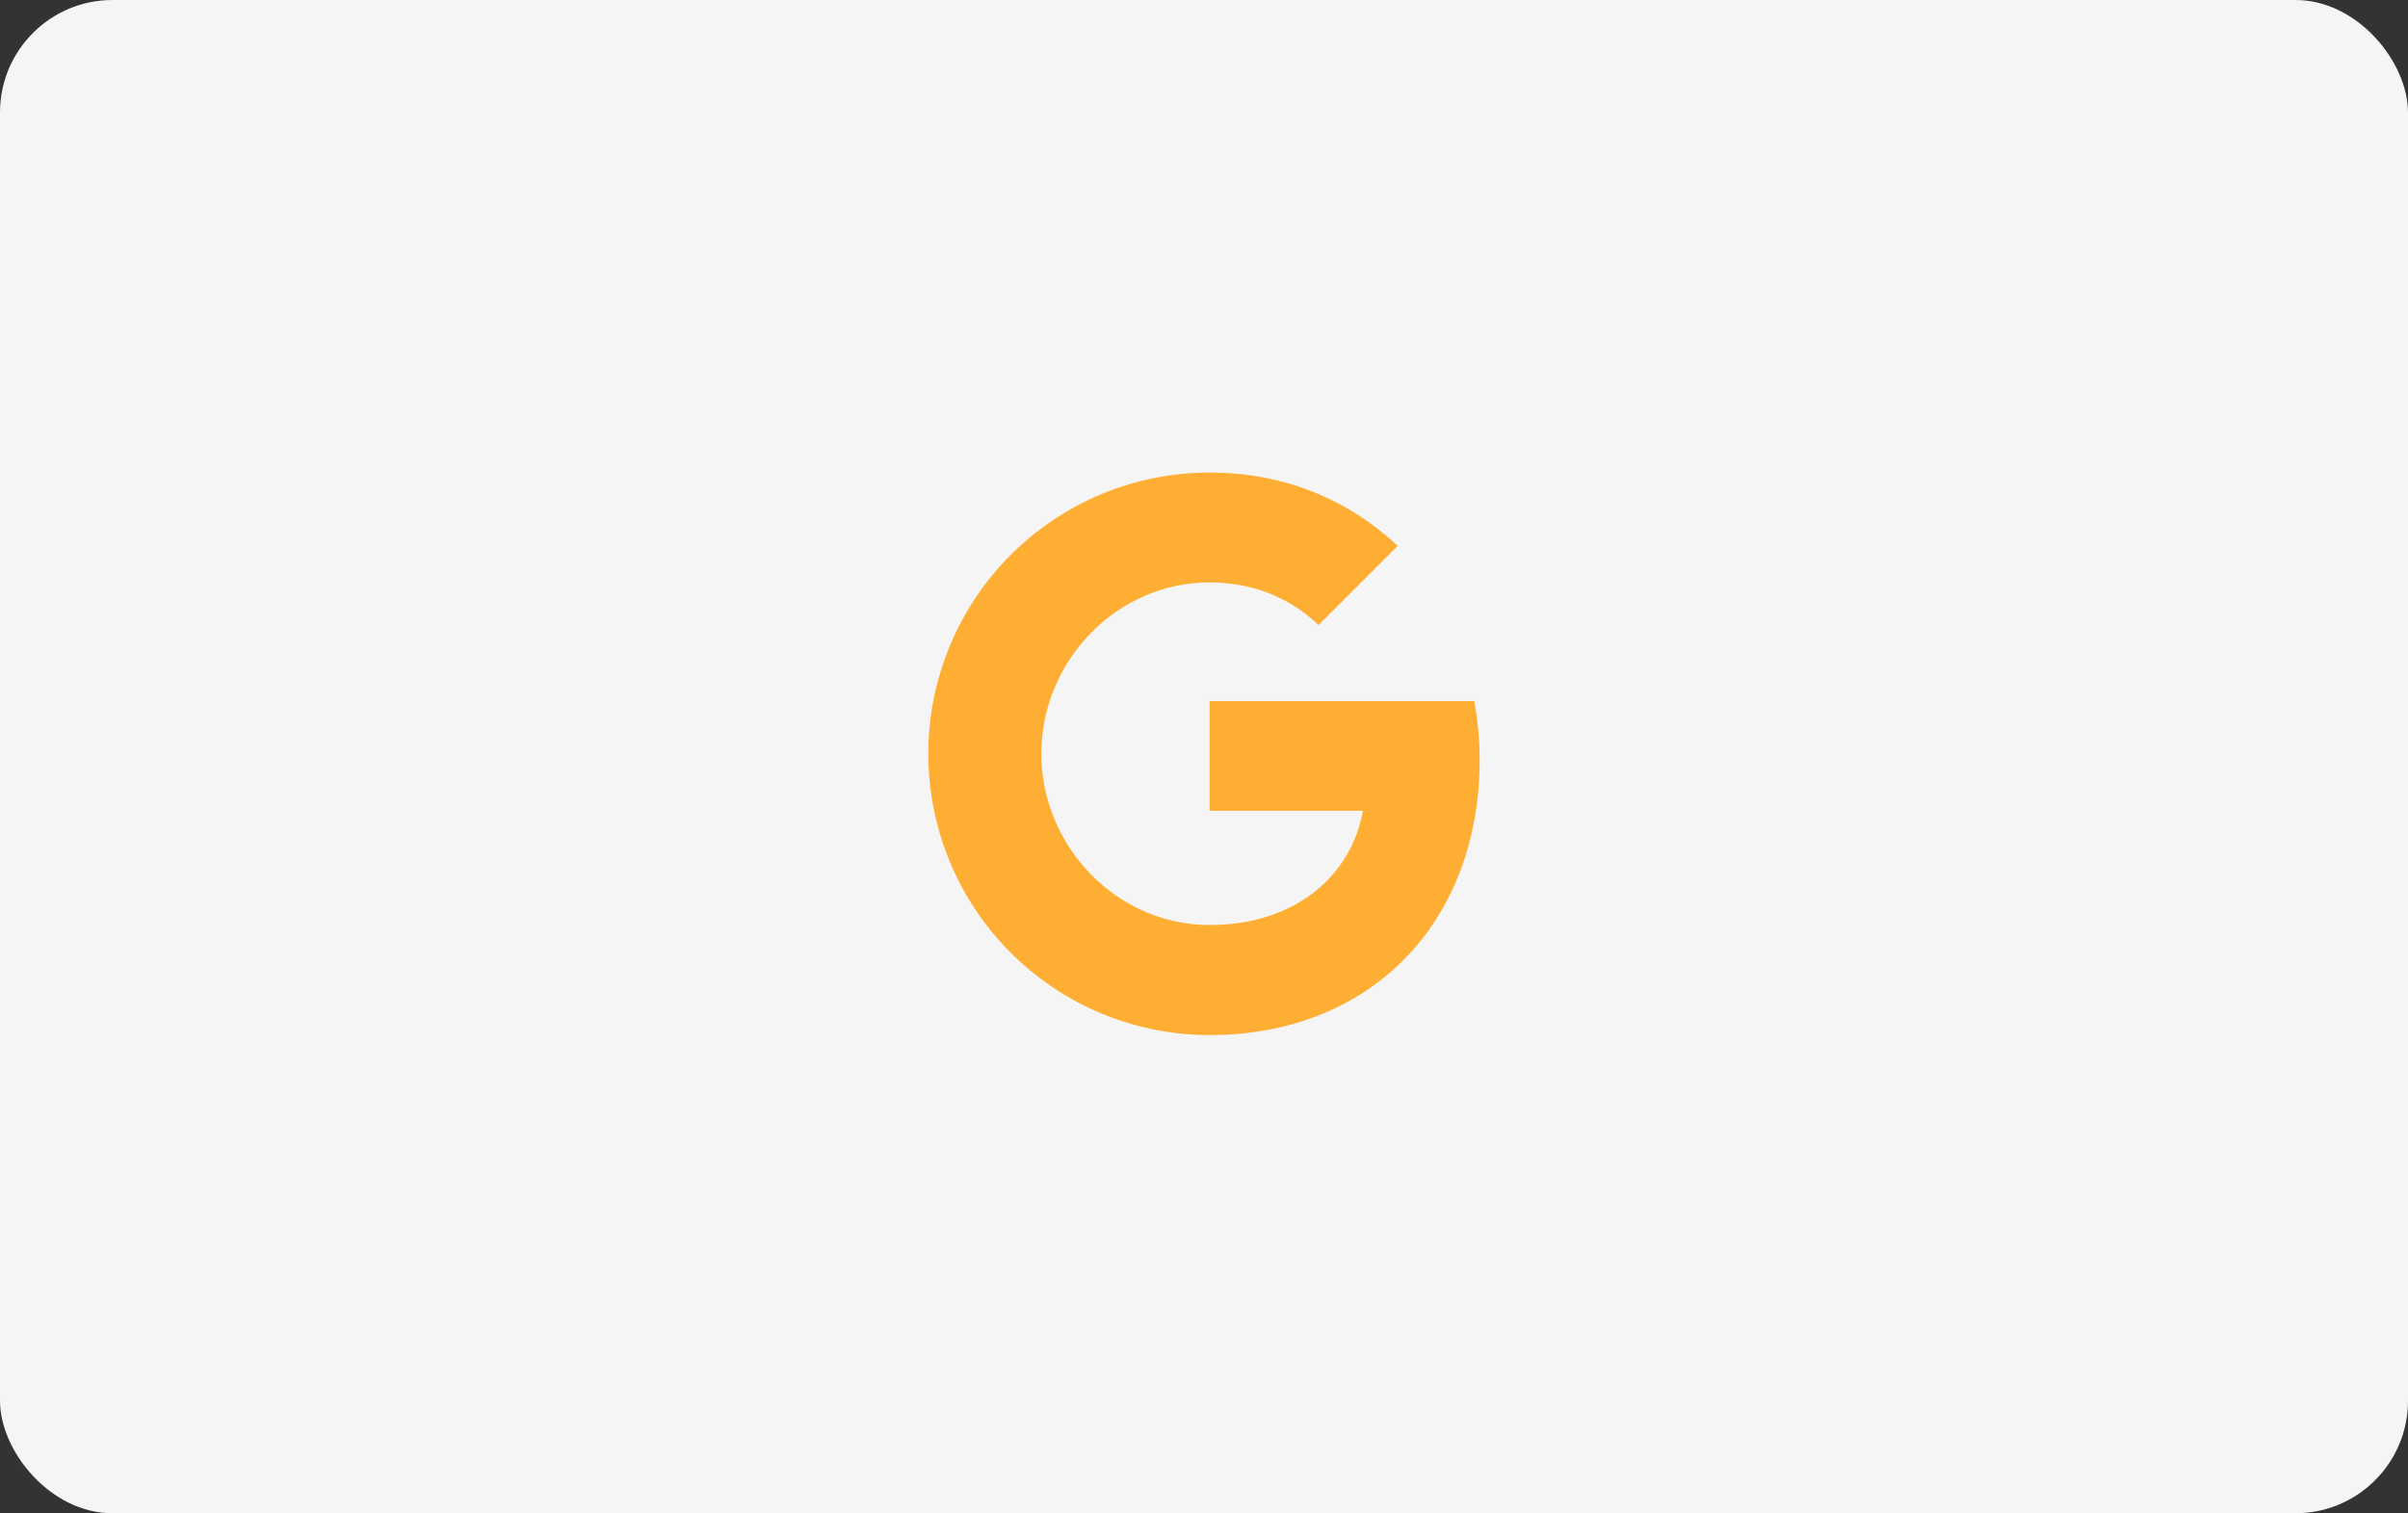 <svg width="428" height="269" viewBox="0 0 428 269" fill="none" xmlns="http://www.w3.org/2000/svg">
<rect x="0" y="0" width="428" height="269" fill="#333333" stroke="none"/>
<rect width="428" height="269" rx="20" fill="#F5F5F5"/>
<path d="M262.029 124.624C262.653 127.971 262.994 131.471 262.994 135.123C262.994 163.688 243.875 184 215 184C208.433 184.002 201.931 182.71 195.863 180.198C189.796 177.686 184.284 174.003 179.64 169.36C174.997 164.716 171.314 159.204 168.802 153.137C166.29 147.069 164.998 140.567 165 134C164.998 127.433 166.29 120.931 168.802 114.863C171.314 108.796 174.997 103.284 179.64 98.64C184.284 93.997 189.796 90.314 195.863 87.802C201.931 85.29 208.433 83.998 215 84C228.501 84 239.782 88.968 248.437 97.033L234.342 111.128V111.093C229.095 106.095 222.436 103.53 215 103.53C198.503 103.53 185.093 117.467 185.093 133.97C185.093 150.467 198.503 164.435 215 164.435C229.968 164.435 240.157 155.876 242.25 144.123H215V124.624H262.034H262.029Z" fill="#FFAE34"/>
</svg>
